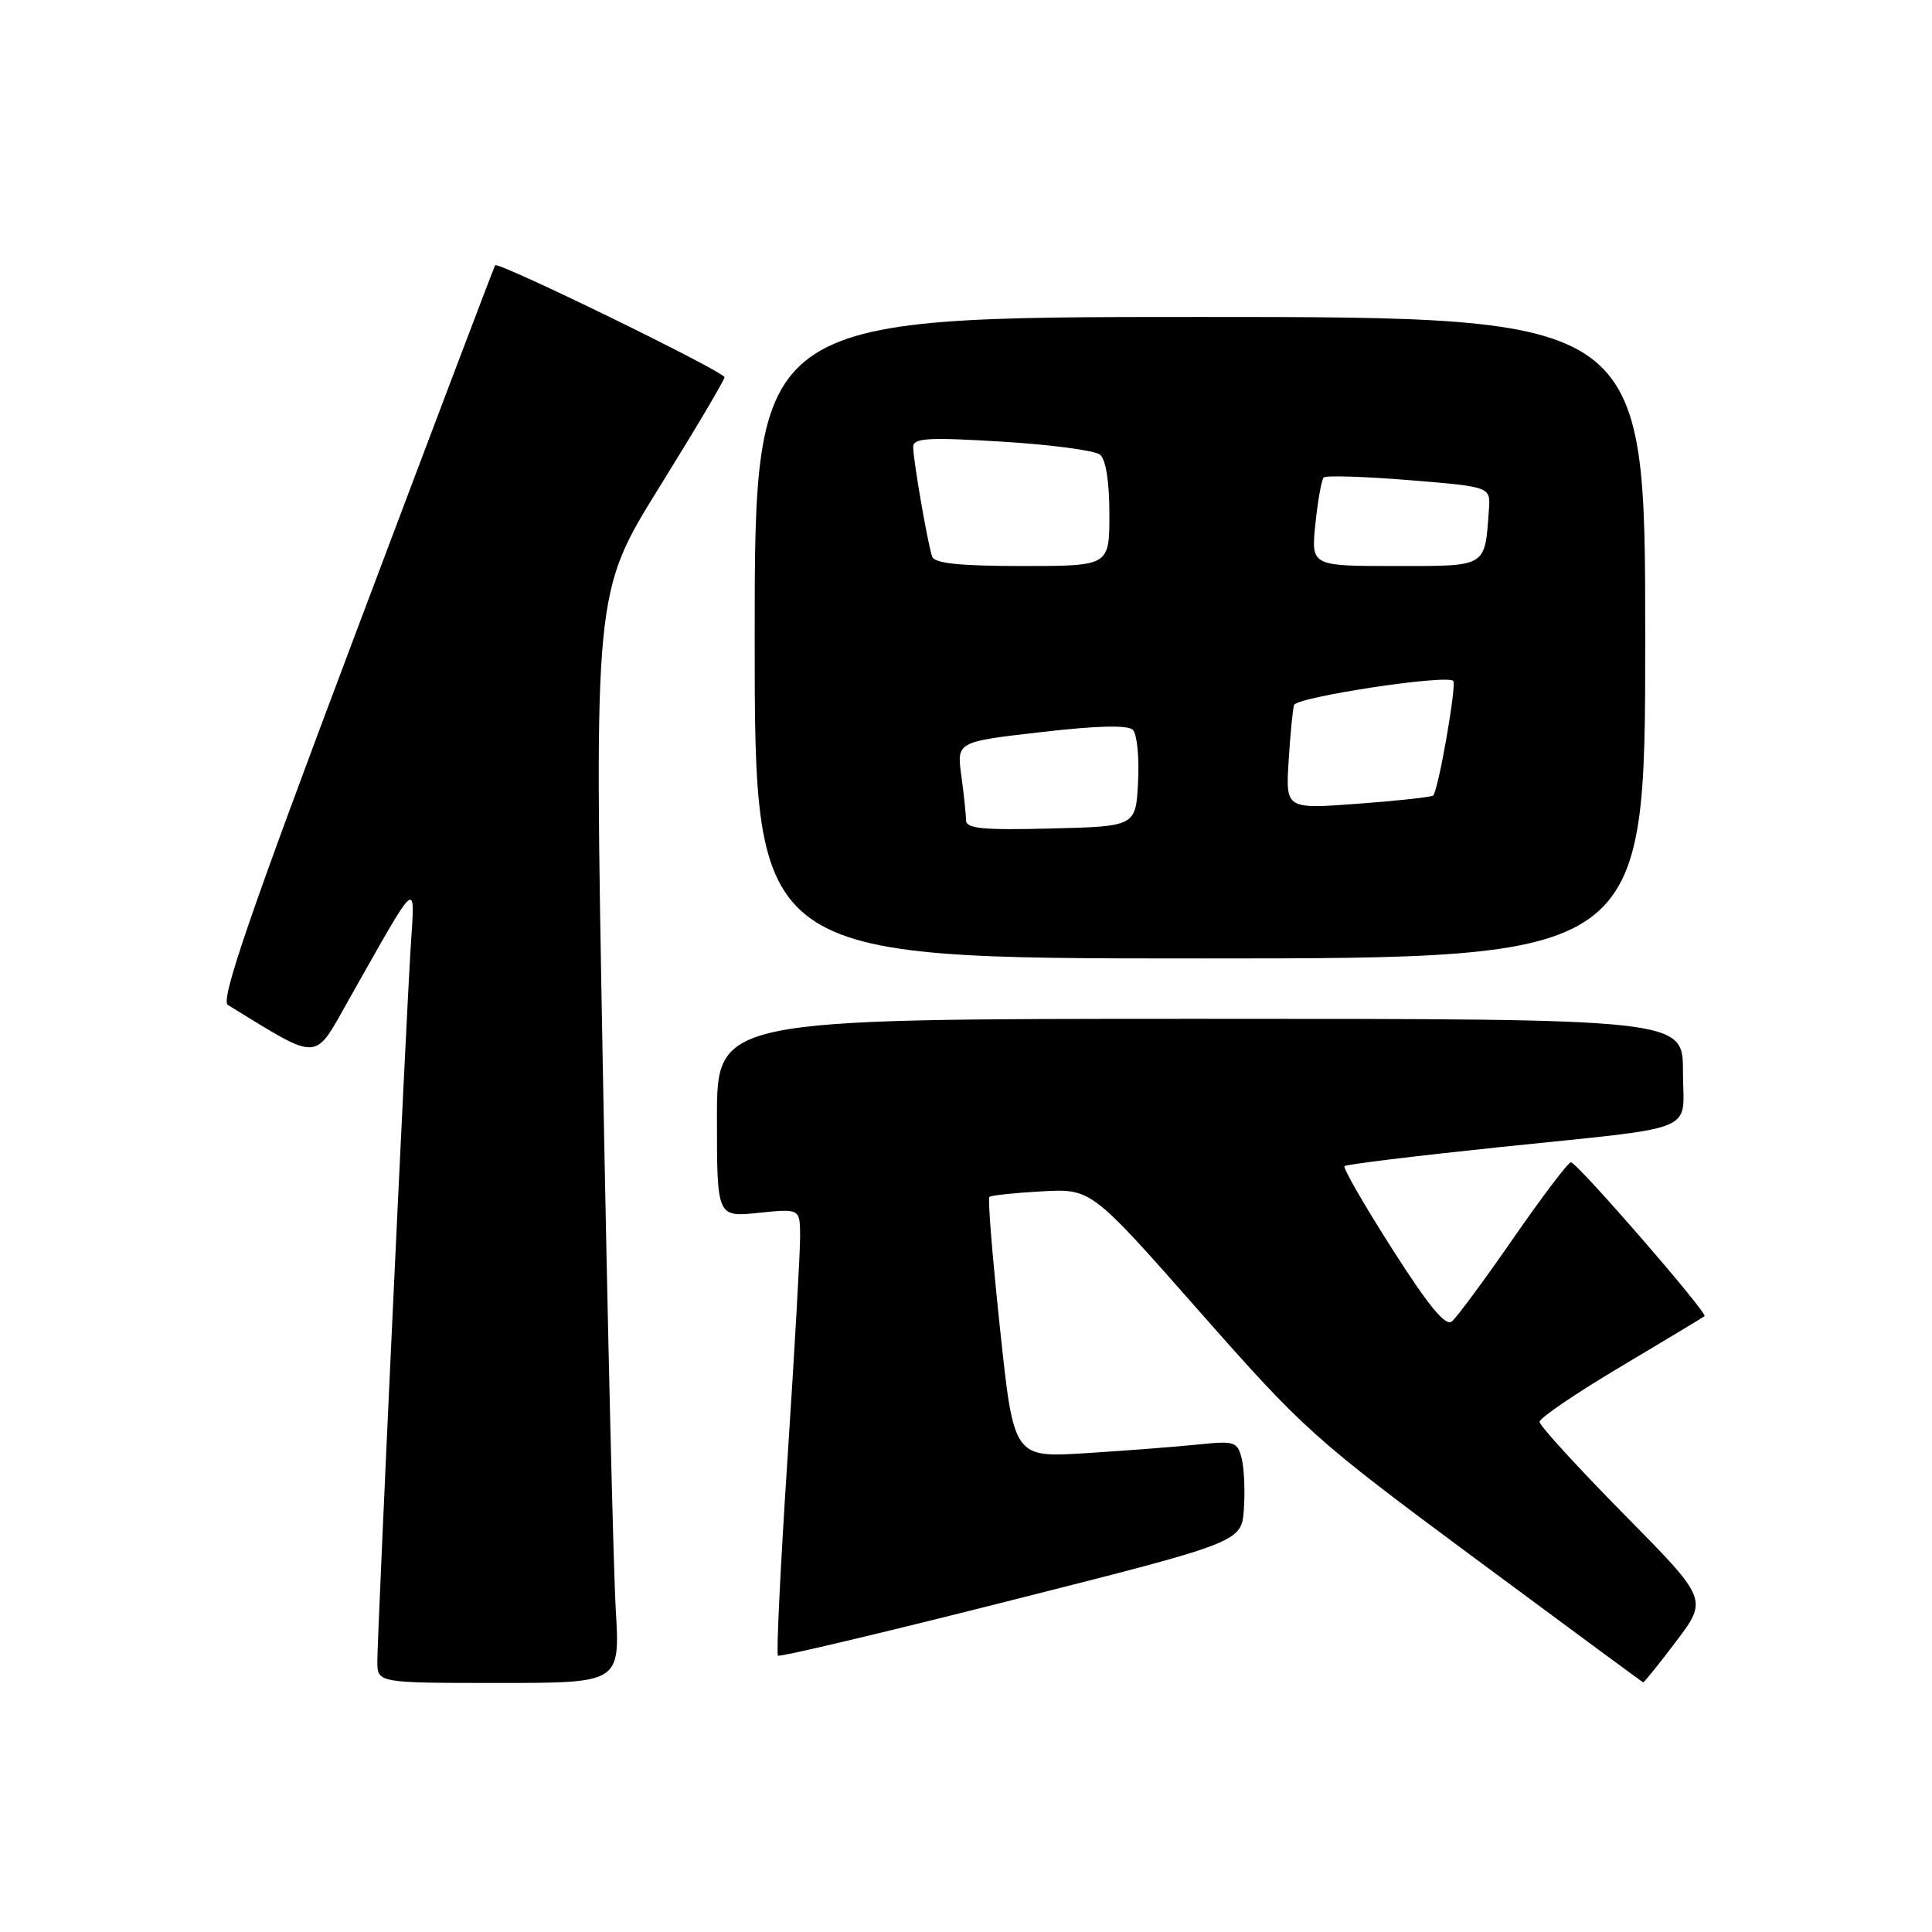 <?xml version="1.0" encoding="UTF-8" standalone="no"?>
<!DOCTYPE svg PUBLIC "-//W3C//DTD SVG 1.1//EN" "http://www.w3.org/Graphics/SVG/1.1/DTD/svg11.dtd" >
<svg xmlns="http://www.w3.org/2000/svg" xmlns:xlink="http://www.w3.org/1999/xlink" version="1.1" viewBox="0 0 256 256">
 <g >
 <path fill="currentColor"
d=" M 81.59 213.25 C 81.28 207.89 80.50 175.38 79.87 141.00 C 78.72 78.50 78.72 78.50 87.36 64.57 C 92.11 56.92 96.00 50.35 96.00 49.99 C 96.00 49.25 66.00 34.61 65.61 35.15 C 65.47 35.34 57.15 57.29 47.12 83.93 C 33.07 121.20 29.18 132.54 30.19 133.16 C 42.54 140.73 41.53 140.77 46.20 132.50 C 55.58 115.91 54.99 116.42 54.42 125.50 C 53.75 136.25 50.00 216.53 50.00 220.14 C 50.00 223.00 50.00 223.00 66.08 223.00 C 82.16 223.00 82.16 223.00 81.59 213.25 Z  M 222.12 217.46 C 226.30 211.91 226.30 211.91 215.15 200.61 C 209.02 194.39 204.00 188.90 204.00 188.40 C 204.00 187.89 208.84 184.61 214.75 181.09 C 220.66 177.57 225.66 174.56 225.86 174.40 C 226.34 174.02 208.96 154.00 208.15 154.01 C 207.79 154.02 204.36 158.54 200.53 164.07 C 196.70 169.60 193.03 174.56 192.39 175.09 C 191.54 175.79 189.31 173.08 184.48 165.50 C 180.77 159.69 177.92 154.74 178.15 154.52 C 178.37 154.29 187.54 153.17 198.53 152.02 C 225.73 149.18 223.00 150.30 223.00 141.98 C 223.00 135.00 223.00 135.00 159.00 135.00 C 95.00 135.00 95.00 135.00 95.00 148.14 C 95.00 161.28 95.00 161.28 100.50 160.71 C 106.00 160.14 106.00 160.14 106.02 163.82 C 106.03 165.85 105.28 179.09 104.35 193.25 C 103.42 207.41 102.85 219.17 103.08 219.38 C 103.31 219.60 117.22 216.30 134.00 212.05 C 164.50 204.34 164.50 204.34 164.82 200.00 C 164.99 197.61 164.86 194.58 164.53 193.26 C 163.97 191.02 163.59 190.90 158.71 191.41 C 155.85 191.70 149.19 192.22 143.91 192.55 C 134.32 193.16 134.32 193.16 132.51 176.07 C 131.51 166.67 130.87 158.80 131.10 158.60 C 131.32 158.39 134.45 158.06 138.05 157.86 C 144.60 157.50 144.60 157.50 158.95 173.79 C 172.79 189.49 174.10 190.67 195.40 206.46 C 207.56 215.47 217.60 222.87 217.72 222.92 C 217.84 222.96 219.82 220.51 222.12 217.46 Z  M 218.00 84.50 C 218.00 42.00 218.00 42.00 159.00 42.00 C 100.00 42.00 100.00 42.00 100.00 84.50 C 100.00 127.00 100.00 127.00 159.00 127.00 C 218.00 127.00 218.00 127.00 218.00 84.50 Z  M 128.00 108.67 C 128.00 107.91 127.72 105.26 127.38 102.79 C 126.77 98.29 126.77 98.29 137.94 97.01 C 145.35 96.15 149.45 96.05 150.11 96.71 C 150.66 97.26 150.97 100.36 150.80 103.60 C 150.50 109.50 150.50 109.50 139.25 109.78 C 130.16 110.01 128.00 109.80 128.00 108.67 Z  M 170.75 100.86 C 170.96 97.36 171.29 94.02 171.47 93.42 C 171.80 92.36 191.67 89.34 192.56 90.22 C 193.04 90.71 190.59 104.76 189.90 105.41 C 189.68 105.62 185.19 106.11 179.93 106.50 C 170.36 107.21 170.36 107.21 170.75 100.86 Z  M 123.51 73.75 C 122.91 71.98 121.00 60.91 121.00 59.22 C 121.00 58.04 122.95 57.92 132.75 58.52 C 139.21 58.91 145.06 59.69 145.75 60.24 C 146.53 60.87 147.00 63.82 147.00 68.12 C 147.00 75.00 147.00 75.00 135.47 75.00 C 127.14 75.00 123.82 74.65 123.51 73.75 Z  M 174.30 69.39 C 174.62 66.31 175.11 63.56 175.40 63.27 C 175.68 62.98 180.77 63.14 186.71 63.62 C 197.50 64.50 197.50 64.50 197.29 67.50 C 196.73 75.25 197.16 75.00 184.84 75.00 C 173.72 75.00 173.72 75.00 174.30 69.39 Z "/>
</g>
</svg>